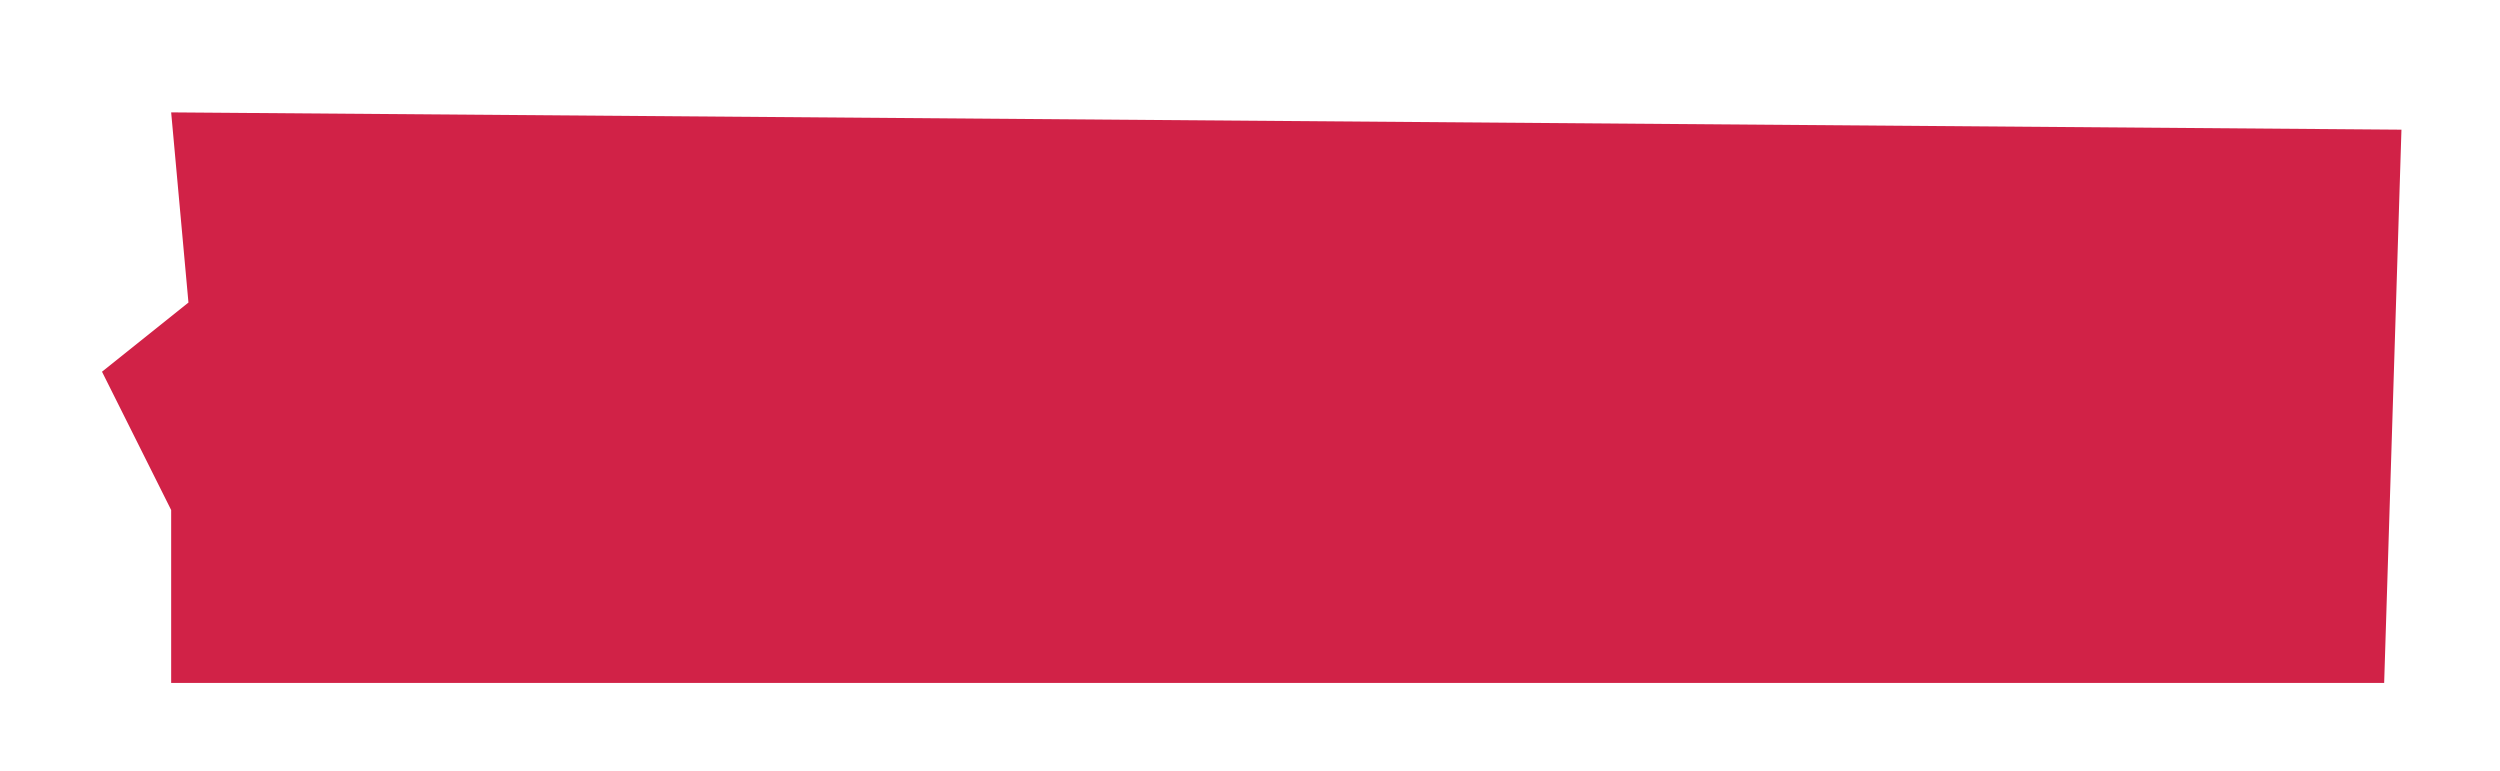 <?xml version="1.0" encoding="utf-8"?>
<!-- Generator: Adobe Illustrator 18.1.1, SVG Export Plug-In . SVG Version: 6.00 Build 0)  -->
<svg version="1.1" baseProfile="tiny" xmlns="http://www.w3.org/2000/svg" xmlns:xlink="http://www.w3.org/1999/xlink" x="0px"
	 y="0px" viewBox="0 0 144.6 44.6" xml:space="preserve">
<g id="_x31_" display="none">
	<path display="inline" fill-rule="evenodd" fill="#D12247" d="M0.9,20.5l6-5l2-11l135-3l-4,42l-132-3v-13L0.9,20.5z"/>
</g>
<g id="_x32_">
	<path fill-rule="evenodd" fill="#D12247" d="M9.9,6.5l129,1l-1,32H9.9v-10l-4-8l5-4L9.9,6.5z"/>
</g>
<g id="_x33_" display="none">
	<path display="inline" fill-rule="evenodd" fill="#D12247" d="M11.9,6.5l125,1l1,32l-126-2v-11l-5-6l6-3L11.9,6.5z"/>
</g>
<g id="_x34_" display="none">
	<path display="inline" fill-rule="evenodd" fill="#D12247" d="M11.9,6.5c0,0,0.4,0,1.1,0c12.3,0.2,123.9,2,123.9,2l-1,30l-121-3
		l-1-10l-5-5l5-2"/>
</g>
<g id="_x35_" display="none">
	<path display="inline" fill-rule="evenodd" fill="#D12247" d="M9.9,6.5l129,1l-1,32H9.9v-10l-4-8l5-4L9.9,6.5z"/>
</g>
</svg>
